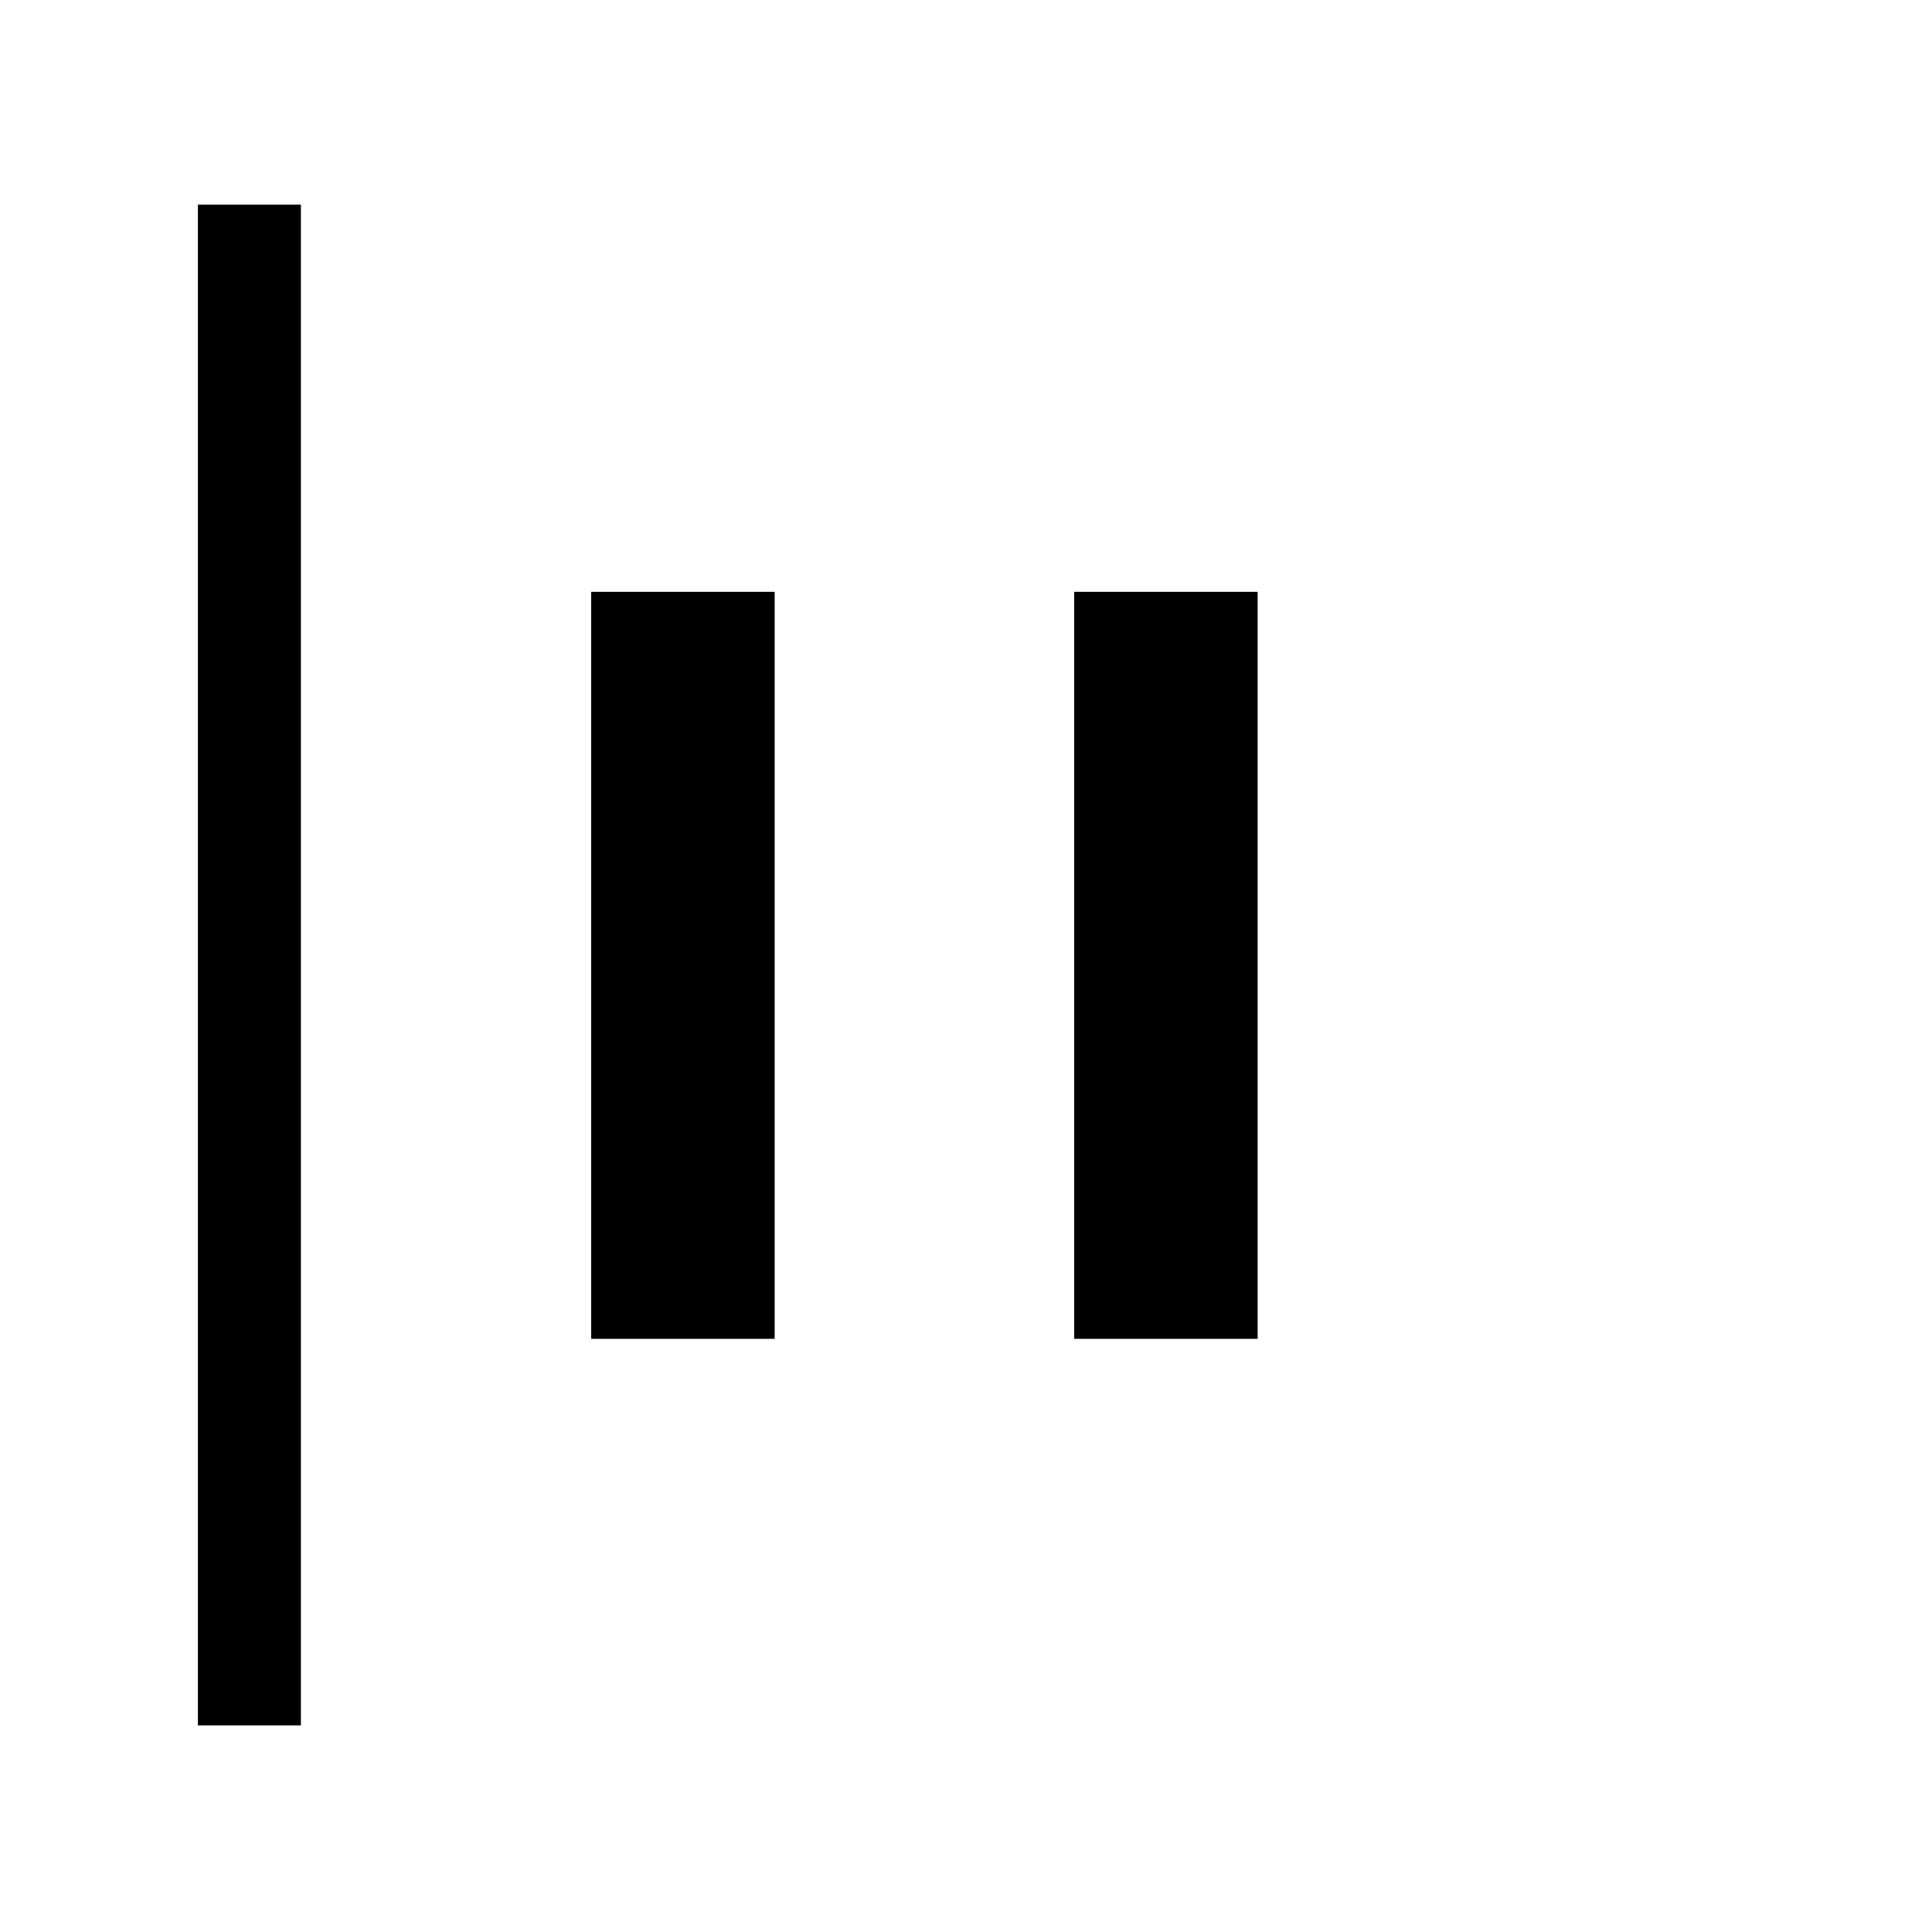 <svg xmlns="http://www.w3.org/2000/svg" height="40" viewBox="0 96 960 960" width="40"><path d="M98.333 953.333V197.667h51.18v755.666h-51.18Zm435.411-192.077V390.077h91.179v371.179h-91.179Zm-240 0V390.077h91.179v371.179h-91.179Z"/></svg>